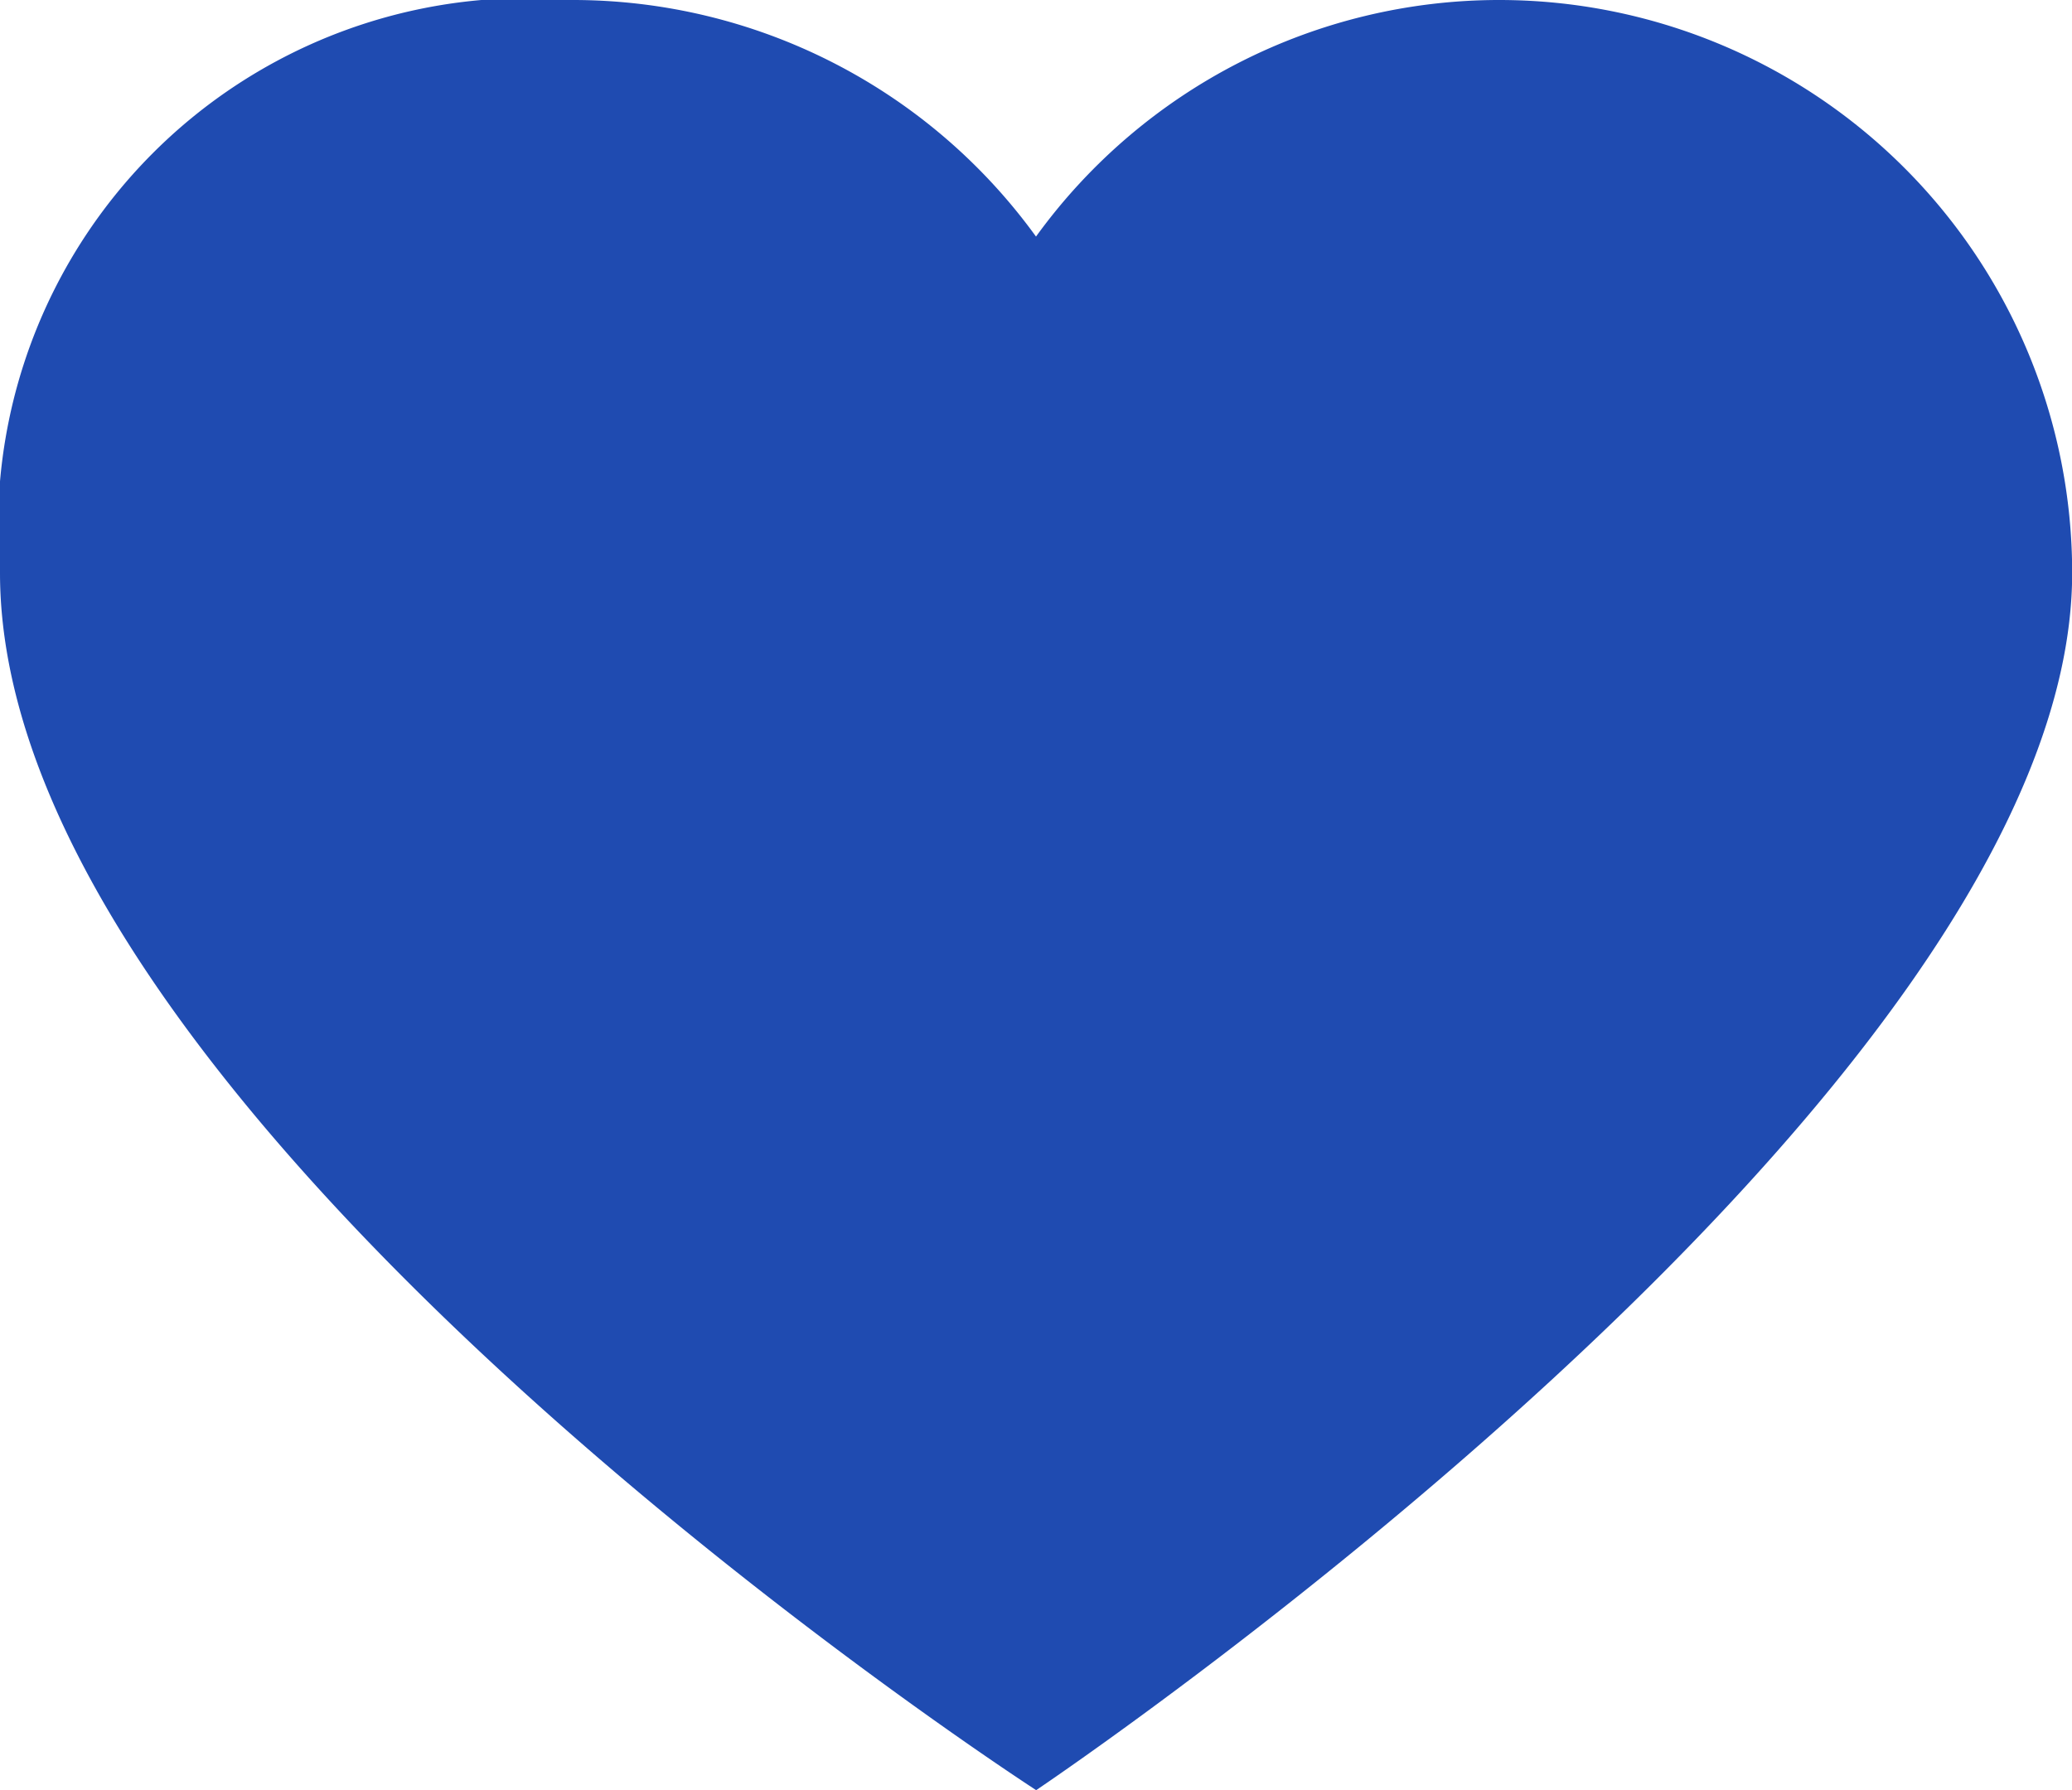 <svg xmlns="http://www.w3.org/2000/svg" width="12.558" height="10.851" viewBox="0 0 12.558 10.851">
    <path fill="#1f4bb1" d="M9.086 29.761a3.473 3.473 0 0 1 3.473 3.472c0 3.169-6.279 7.379-6.279 7.379S0 36.554 0 33.233a3.207 3.207 0 0 1 3.472-3.472 3.465 3.465 0 0 1 2.807 1.434 3.466 3.466 0 0 1 2.807-1.434z" transform="translate(0 -29.761)"/>
</svg>
